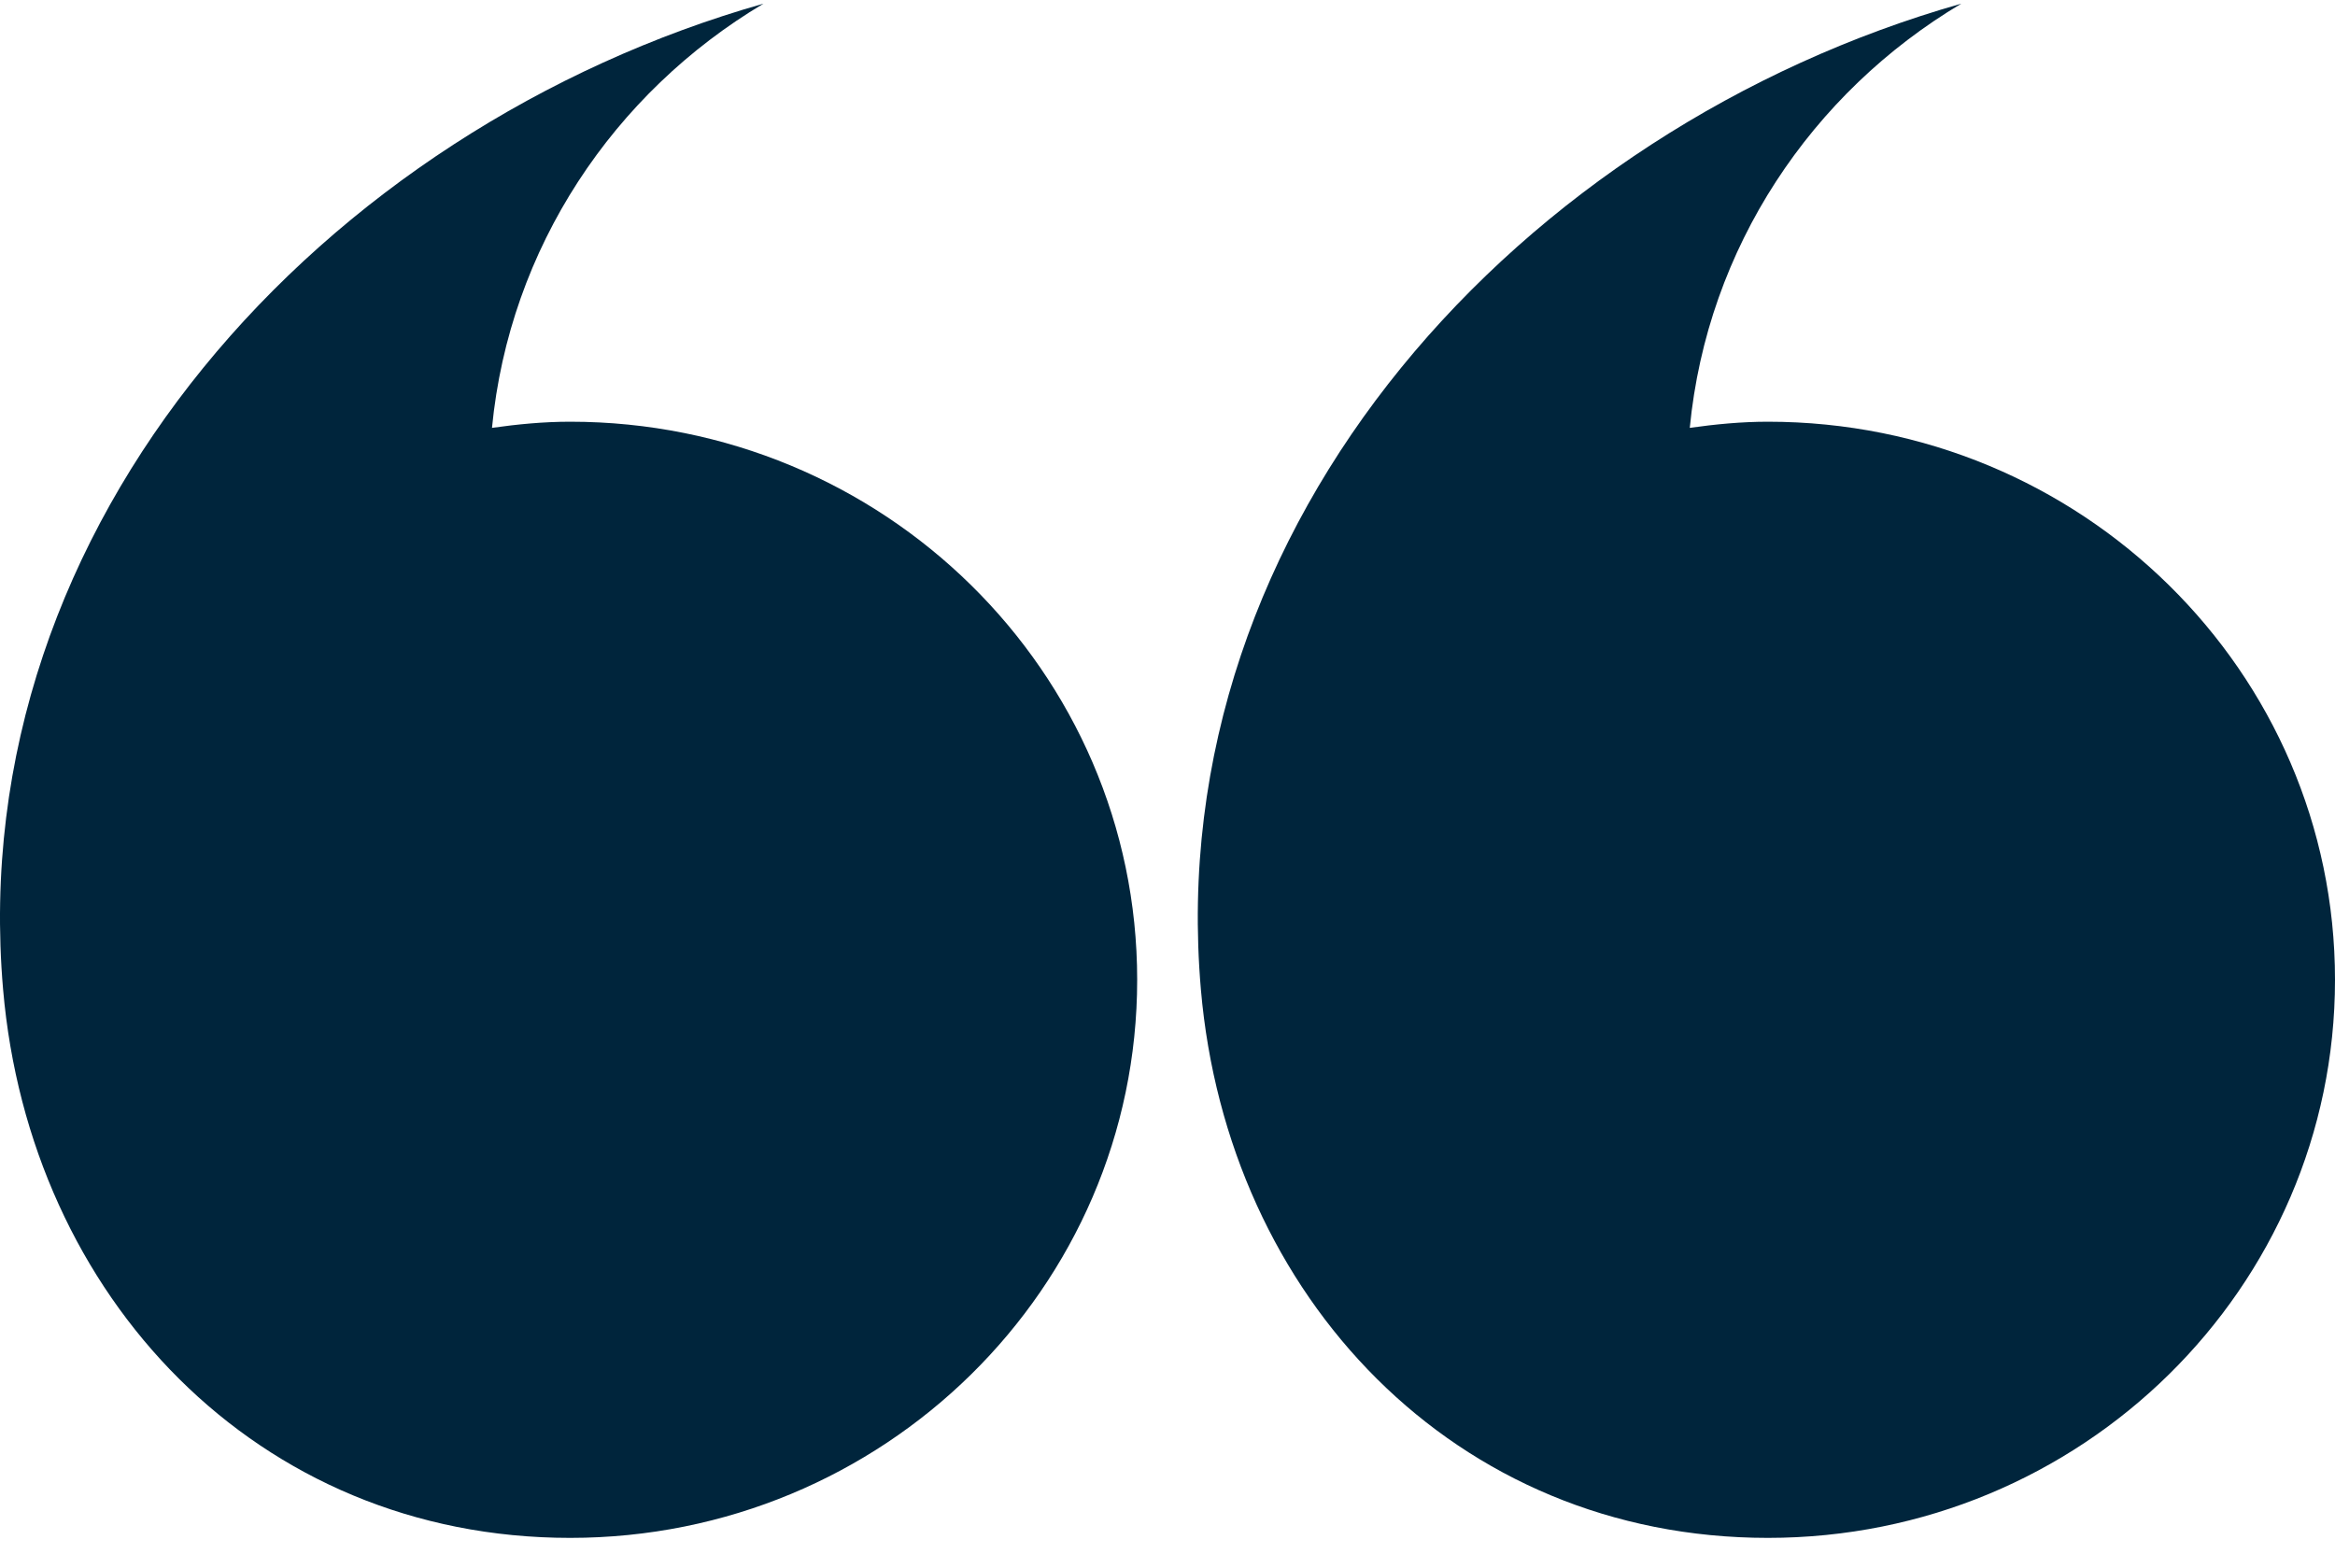 <svg width="70" height="47" viewBox="0 0 70 47" fill="none" xmlns="http://www.w3.org/2000/svg">
<path d="M34.091 29.377C34.091 38.618 26.481 46.109 17.092 46.109C7.703 46.109 0.888 38.876 0.093 29.668C-1.121 15.616 9.723 3.852 22.889 0.109C18.401 2.78 15.271 7.425 14.749 12.828C15.517 12.72 16.295 12.644 17.092 12.644C26.481 12.644 34.091 20.135 34.091 29.377Z" fill="#00253C"/>
<path d="M70 29.377C70 38.618 62.39 46.109 53 46.109C43.612 46.109 36.797 38.876 36.001 29.668C34.787 15.616 45.631 3.852 58.798 0.109C54.31 2.78 51.18 7.425 50.657 12.828C51.426 12.72 52.204 12.644 53 12.644C62.39 12.644 70 20.135 70 29.377Z" fill="#00253C"/>
</svg>
